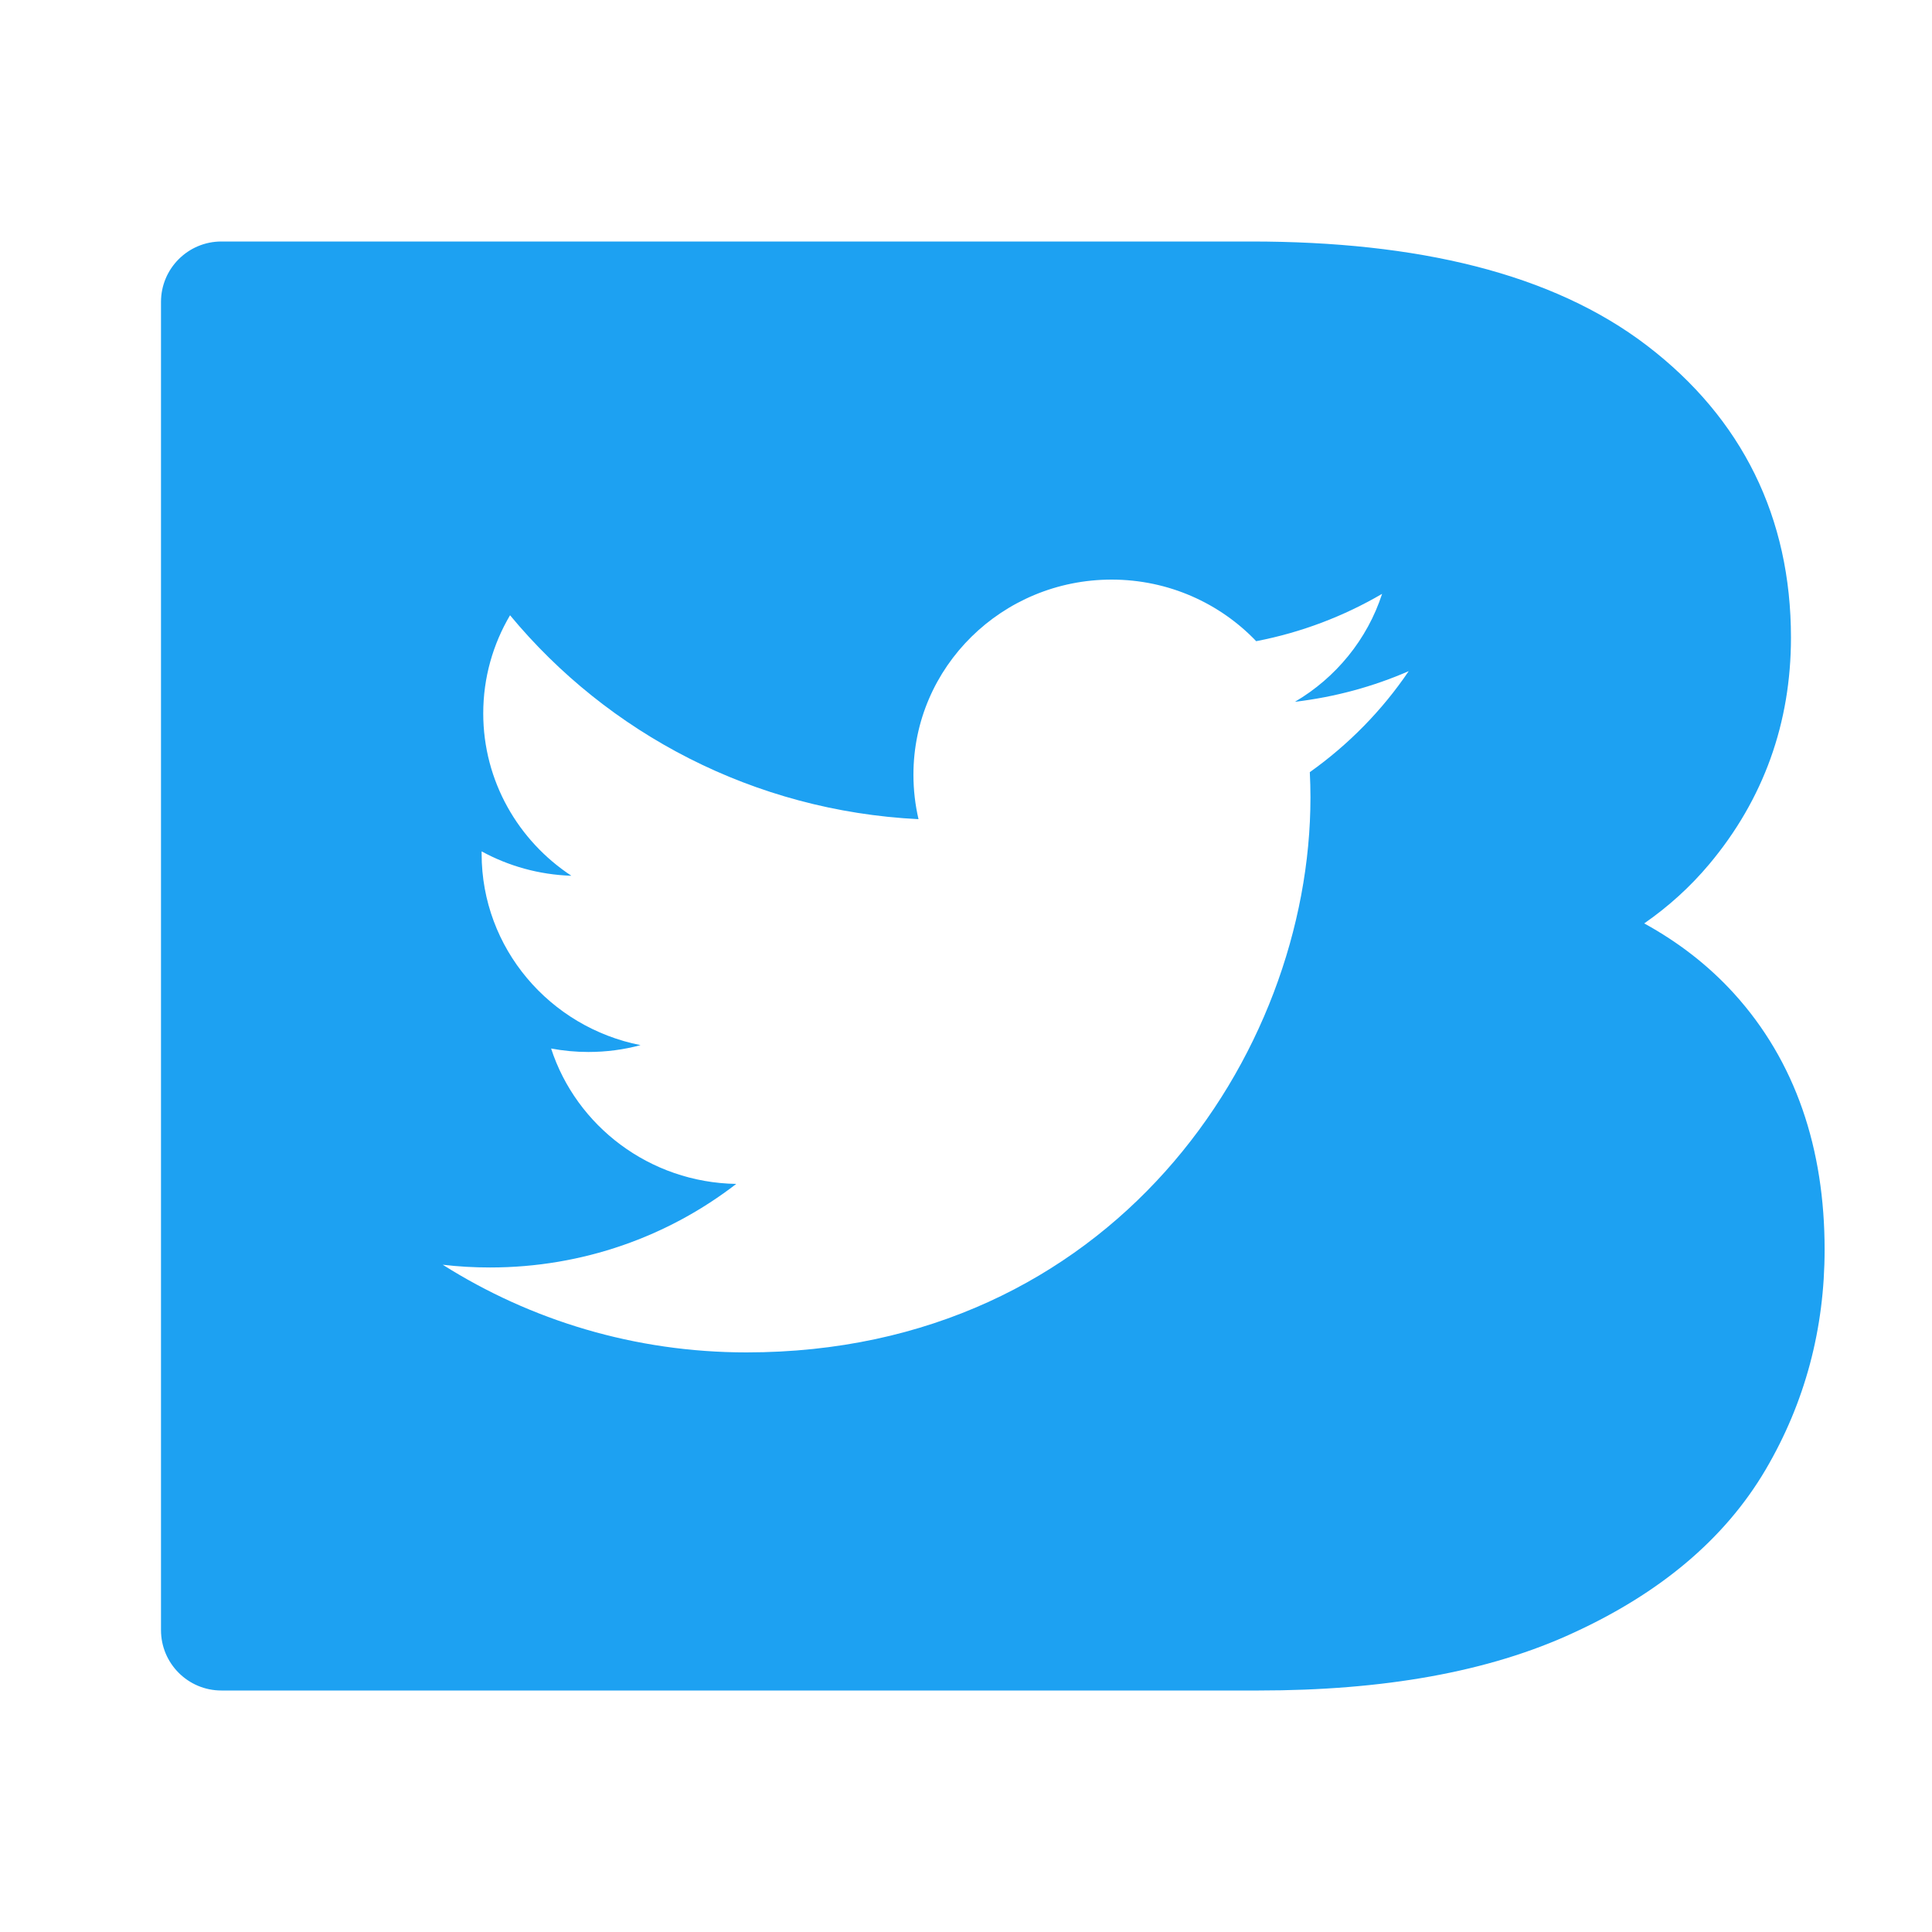 <svg xmlns="http://www.w3.org/2000/svg" width="24" height="24" viewBox="0 0 24 24">
    <path id="bounds" opacity="0" d="M0 0h24v24H0z"/>
    <path fill="#1DA1F2" d="M15.543 3H2.75C2.336 3 2 3.336 2 3.75V20.25C2 20.664 2.336 21 2.75 21H15.636C17.17 21 18.489 20.775 19.553 20.28C20.601 19.798 21.418 19.133 21.934 18.255C22.423 17.422 22.666 16.506 22.666 15.523C22.666 14.274 22.309 13.187 21.538 12.339C21.221 11.991 20.848 11.703 20.425 11.471C20.727 11.261 20.998 11.016 21.234 10.734C21.909 9.928 22.248 8.979 22.248 7.92C22.248 6.43 21.643 5.199 20.462 4.295C19.28 3.39 17.598 3 15.543 3ZM16.086 8.718C16.585 8.659 17.059 8.529 17.5 8.337L17.499 8.338C17.17 8.824 16.752 9.25 16.271 9.592C16.276 9.696 16.279 9.801 16.279 9.905C16.279 13.108 13.803 16.8 9.273 16.8C7.884 16.8 6.59 16.4 5.5 15.711C5.693 15.734 5.889 15.745 6.088 15.745C7.241 15.745 8.303 15.358 9.146 14.707C8.068 14.689 7.159 13.987 6.846 13.025C6.996 13.053 7.15 13.068 7.309 13.068C7.533 13.068 7.75 13.039 7.957 12.983C6.831 12.761 5.983 11.781 5.983 10.607V10.576C6.314 10.757 6.694 10.866 7.098 10.879C6.438 10.445 6.003 9.702 6.003 8.862C6.003 8.419 6.124 8.002 6.336 7.643C7.55 9.109 9.363 10.074 11.41 10.176C11.369 9.998 11.347 9.814 11.347 9.624C11.347 8.285 12.449 7.2 13.809 7.2C14.517 7.2 15.156 7.495 15.605 7.965C16.166 7.857 16.693 7.655 17.169 7.377C16.985 7.943 16.595 8.419 16.086 8.718Z"/>
</svg>
